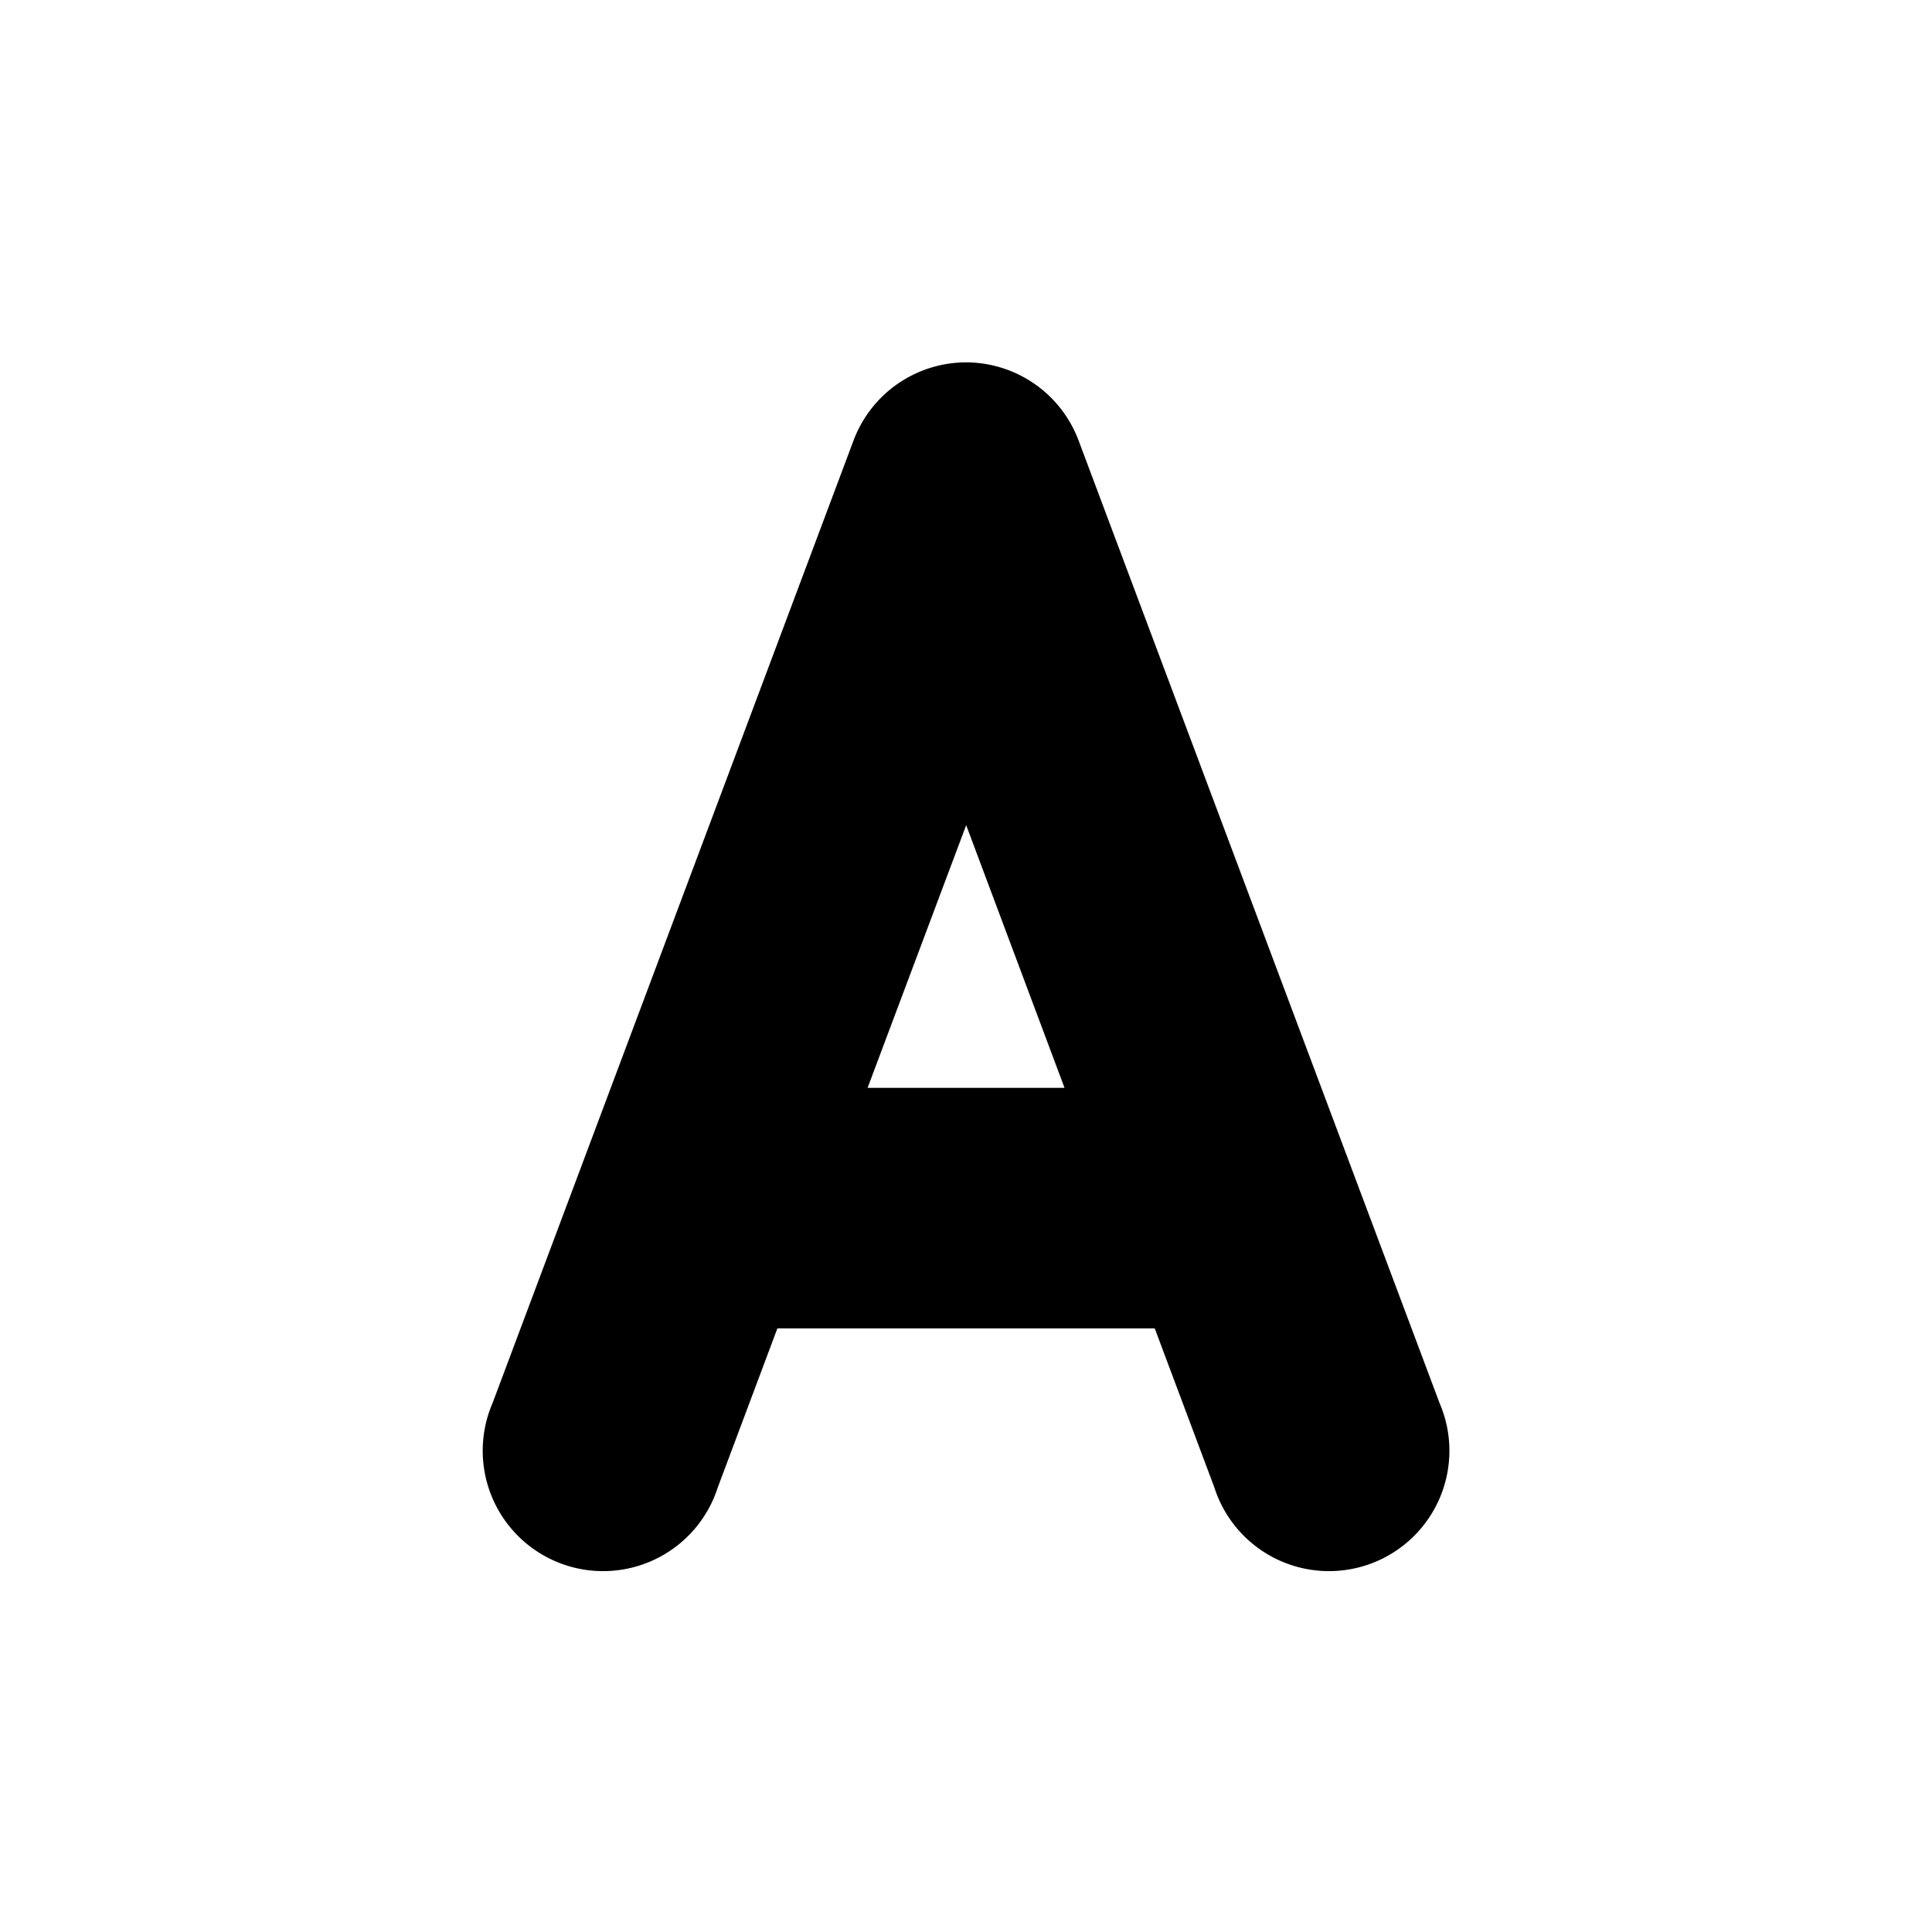 <svg xmlns="http://www.w3.org/2000/svg" width="16" height="16" viewBox="0 0 16 16"><path style="line-height:normal;text-indent:0;text-align:start;text-decoration-line:none;text-decoration-style:solid;text-decoration-color:#000;text-transform:none;block-progression:tb;white-space:normal;isolation:auto;mix-blend-mode:normal;solid-color:#000;solid-opacity:1" fill-rule="evenodd" d="m 8.01,1039.363 a 0.997,0.997 0 0 0 -0.941,0.646 l -2.99,7.973 a 0.997,0.997 0 1 0 1.865,0.699 l 0.494,-1.318 3.125,0 0.494,1.318 a 0.997,0.997 0 1 0 1.865,-0.699 l -2.99,-7.973 a 0.997,0.997 0 0 0 -0.922,-0.646 z m -0.008,3.834 0.814,2.174 -1.631,0 0.816,-2.174 z" color="#000" enable-background="accumulate" font-family="sans-serif" font-weight="400" overflow="visible" transform="translate(0 -1036.362)"/></svg>